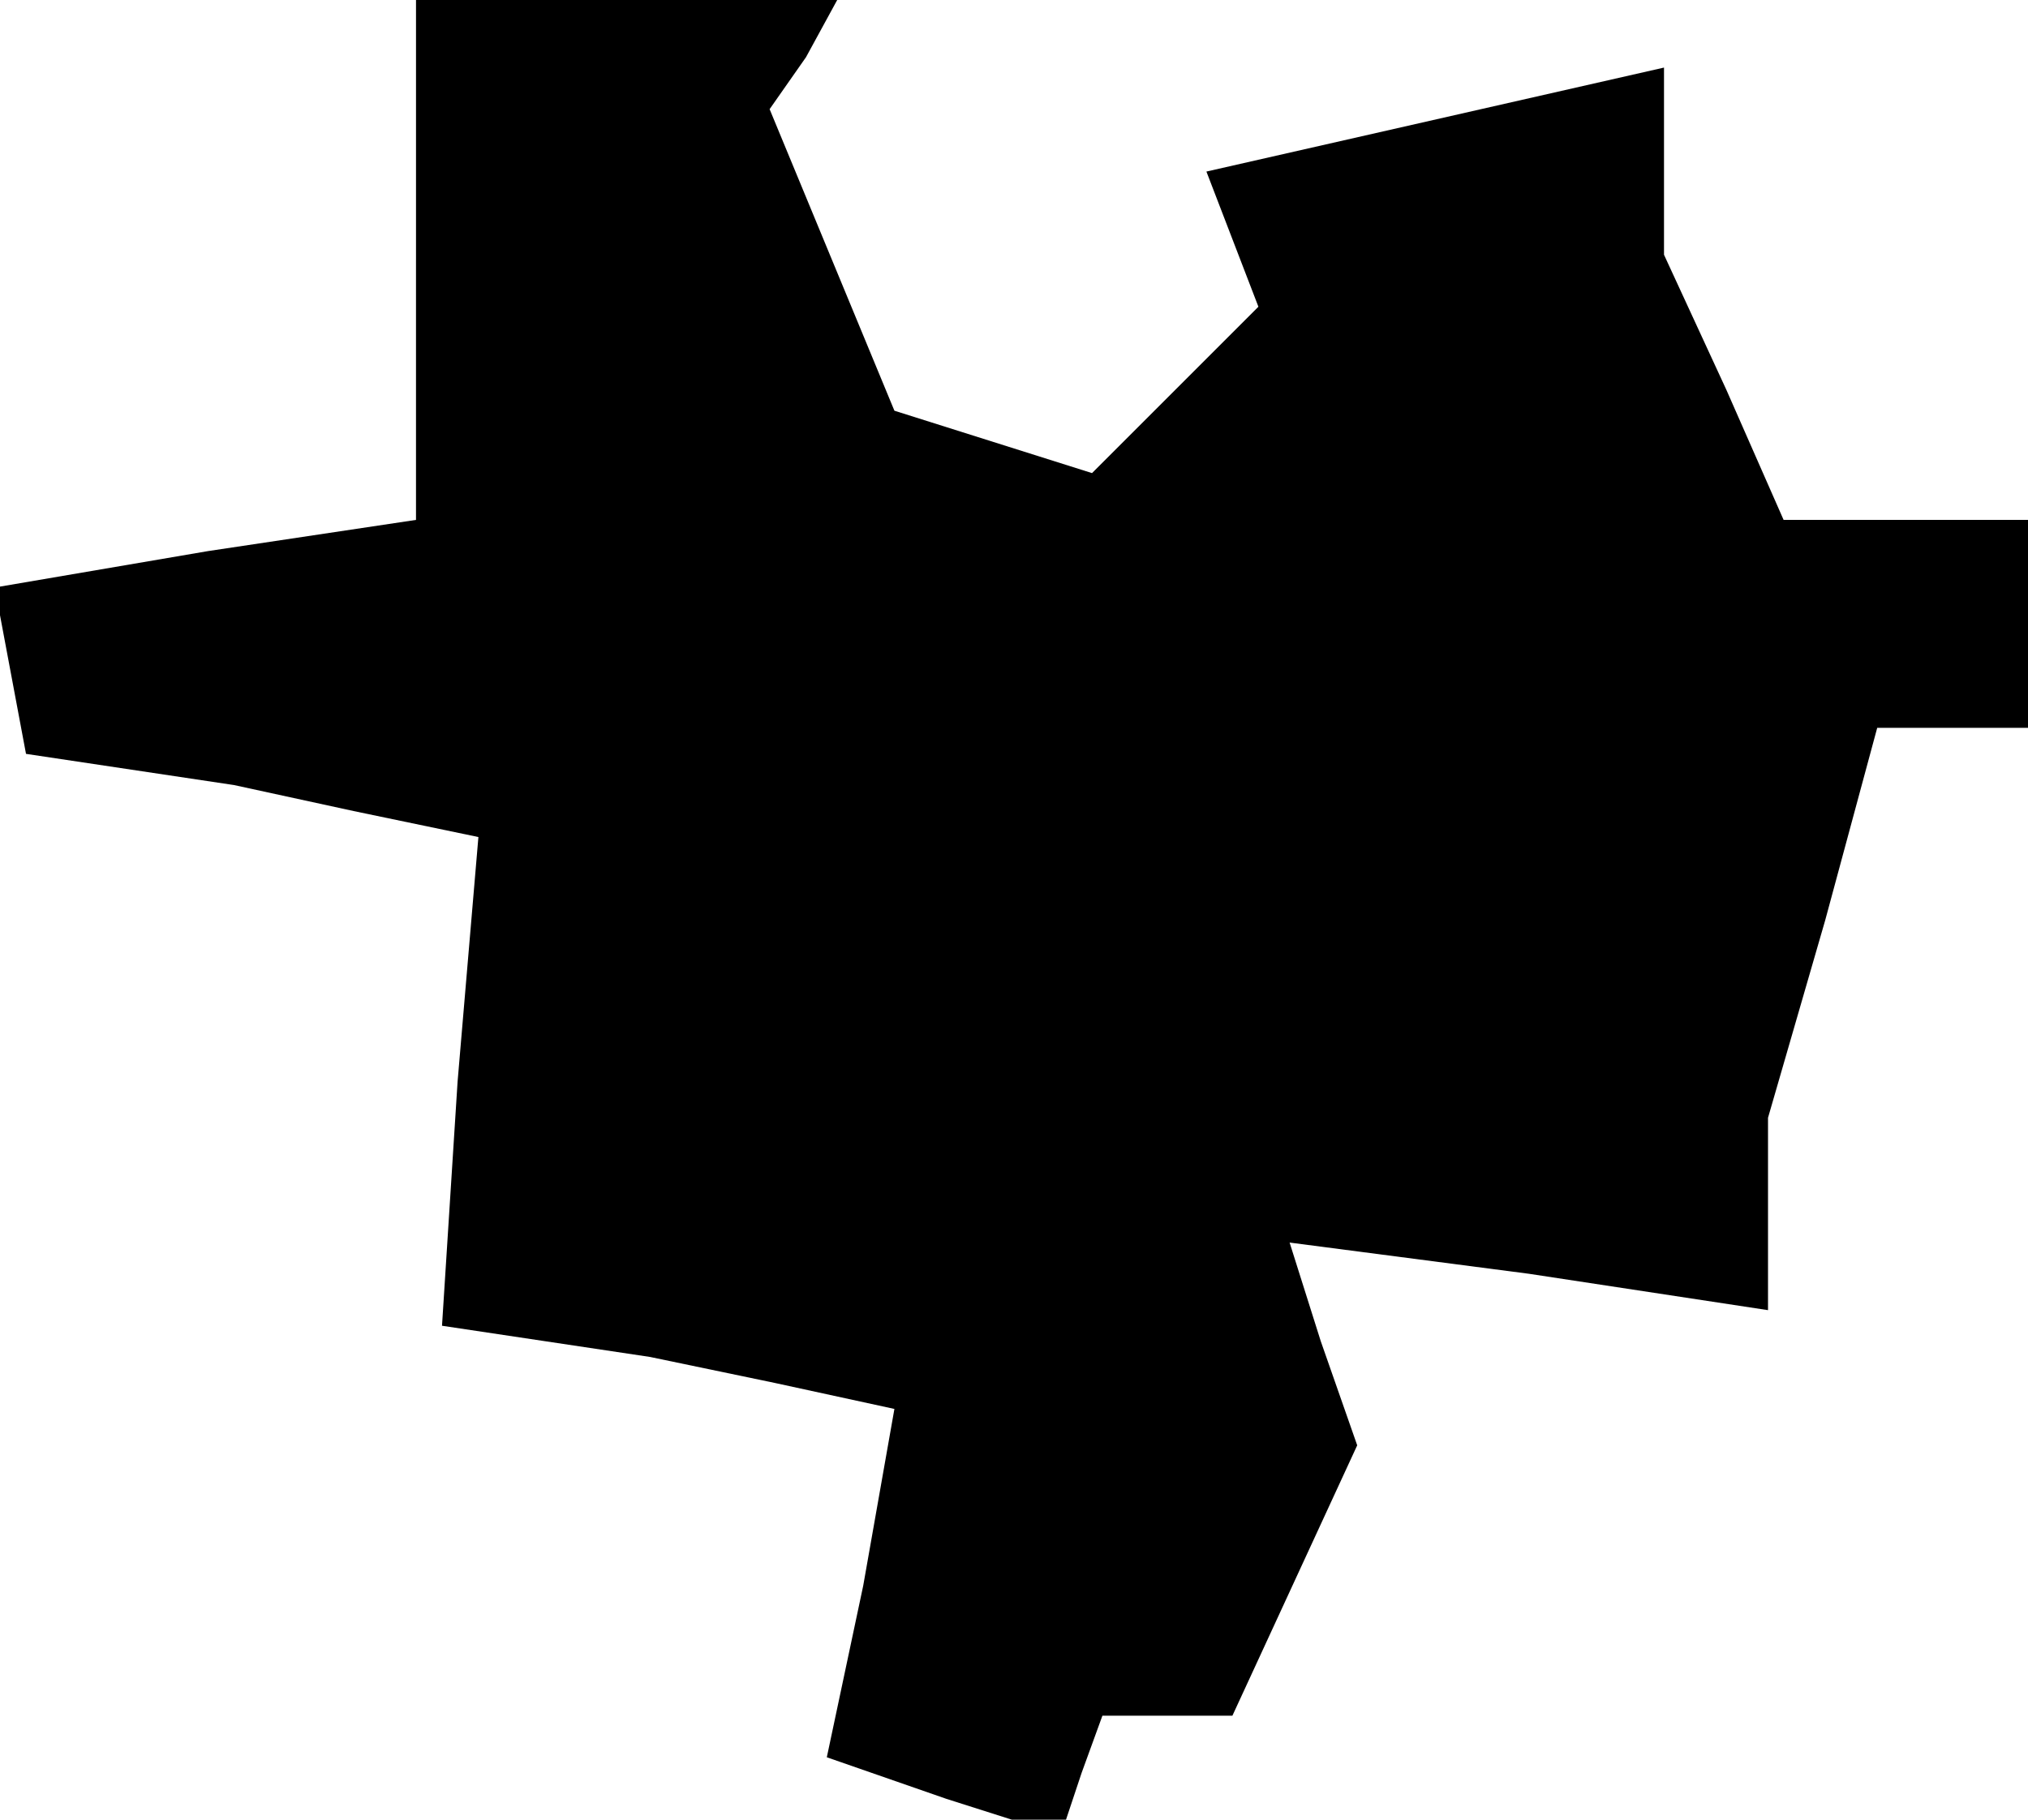 <?xml version="1.0" standalone="no"?>
<!DOCTYPE svg PUBLIC "-//W3C//DTD SVG 20010904//EN"
 "http://www.w3.org/TR/2001/REC-SVG-20010904/DTD/svg10.dtd">
<svg version="1.0" xmlns="http://www.w3.org/2000/svg"
 width="39pt" height="35pt" viewBox="0 0 39 35"
 preserveAspectRatio="xMidYMid meet">
<g transform="translate(0,35) scale(0.1,-0.1)"
fill="#000000" stroke="none">
<path d="M80 300 l0 -50 -40 -6 -41 -7 3 -16 3 -16 20 -3 20 -3 23 -5 24 -5
-4 -47 -3 -47 20 -3 20 -3 24 -5 23 -5 -6 -34 -7 -33 23 -8 22 -7 4 12 4 11
12 0 13 0 12 26 12 26 -7 20 -6 19 46 -6 46 -7 0 18 0 19 11 38 10 37 14 0 15
0 0 20 0 20 -23 0 -24 0 -11 25 -12 26 0 18 0 18 -44 -10 -44 -10 5 -13 5 -13
-16 -16 -16 -16 -19 6 -19 6 -12 29 -12 29 7 10 6 11 -40 0 -41 0 0 -50z"/>
</g>
</svg>
